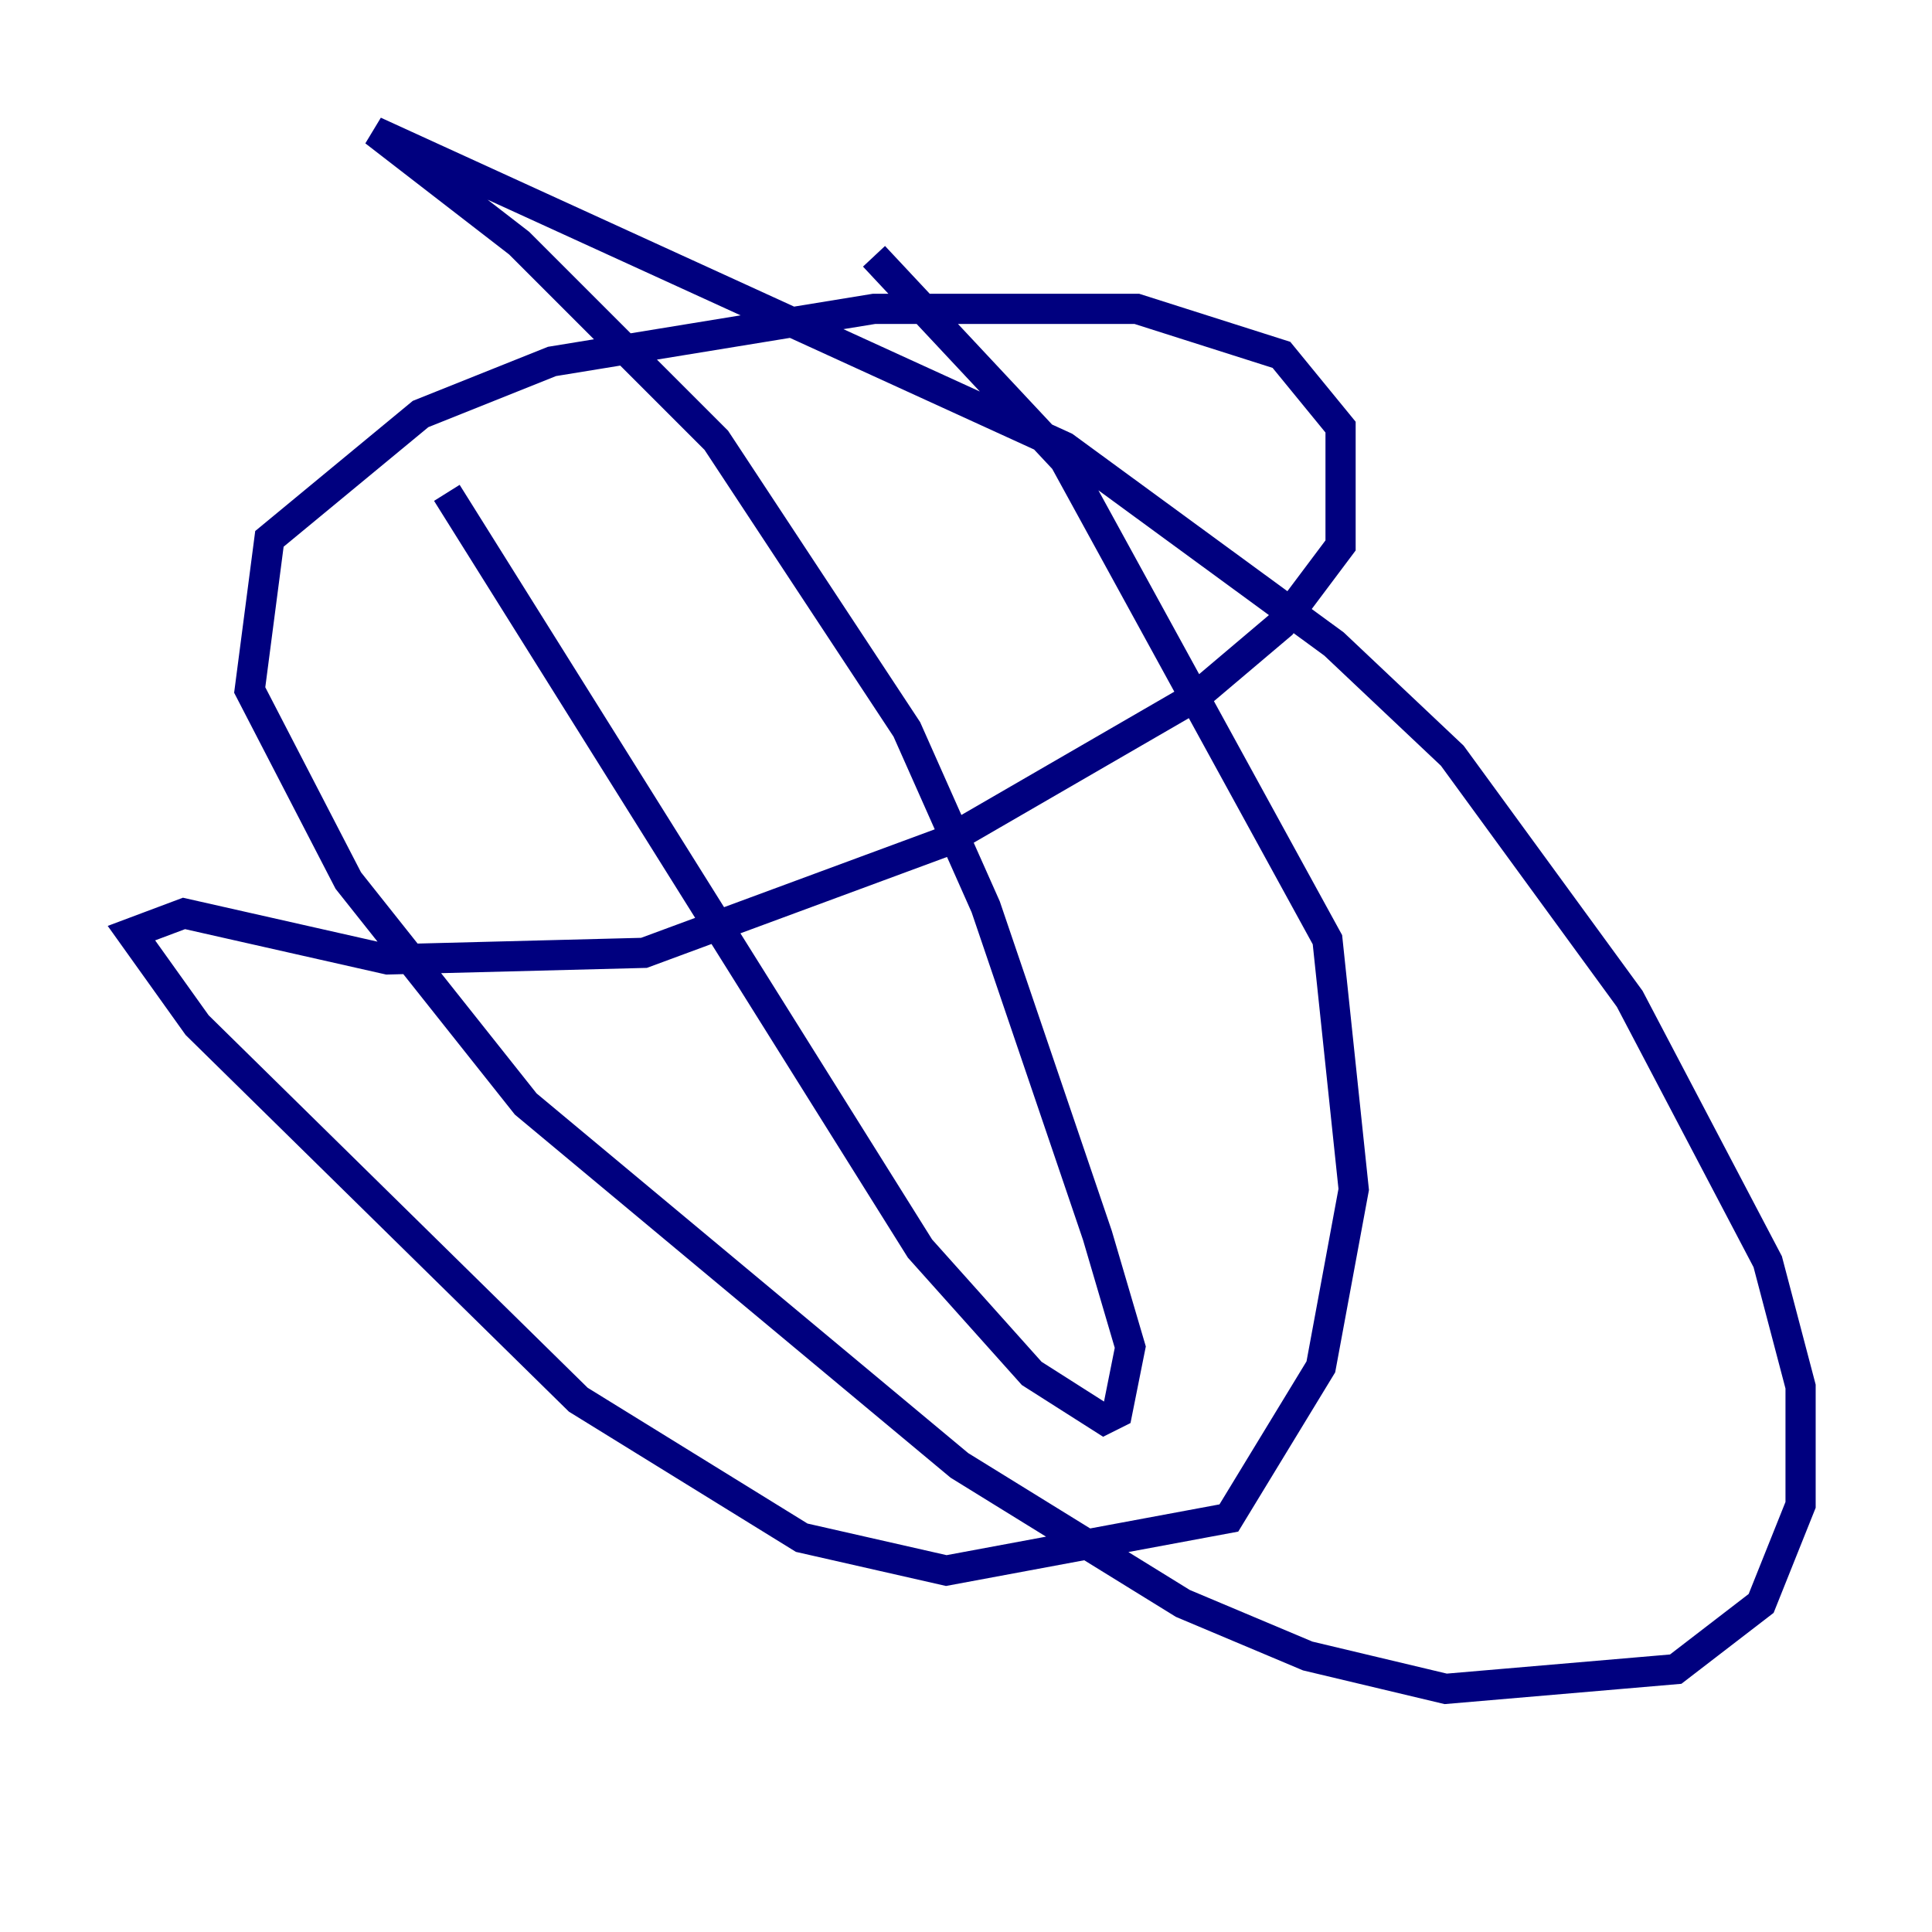 <?xml version="1.0" encoding="utf-8" ?>
<svg baseProfile="tiny" height="128" version="1.2" viewBox="0,0,128,128" width="128" xmlns="http://www.w3.org/2000/svg" xmlns:ev="http://www.w3.org/2001/xml-events" xmlns:xlink="http://www.w3.org/1999/xlink"><defs /><polyline fill="none" points="29.605,32.653 60.952,82.721 68.354,90.993 73.143,94.041 74.014,93.605 74.884,89.252 72.707,81.85 65.306,60.082 60.082,48.327 47.456,29.17 34.395,16.109 24.816,8.707 70.531,29.605 88.381,42.667 96.218,50.068 107.973,66.177 117.116,83.592 119.293,91.864 119.293,99.701 116.68,106.231 111.02,110.585 95.782,111.891 86.639,109.714 78.367,106.231 63.565,97.088 34.83,73.143 23.075,58.34 16.544,45.714 17.85,35.701 27.864,27.429 36.571,23.946 57.905,20.463 75.32,20.463 84.898,23.51 88.816,28.299 88.816,36.136 84.898,41.361 79.238,46.15 62.694,55.728 42.667,63.129 25.687,63.565 12.191,60.517 8.707,61.823 13.061,67.918 38.313,92.735 53.116,101.878 62.694,104.054 81.415,100.571 87.51,90.558 89.687,78.803 87.946,62.258 70.531,30.476 57.905,16.98" stroke="#00007f" stroke-width="2" /></svg>